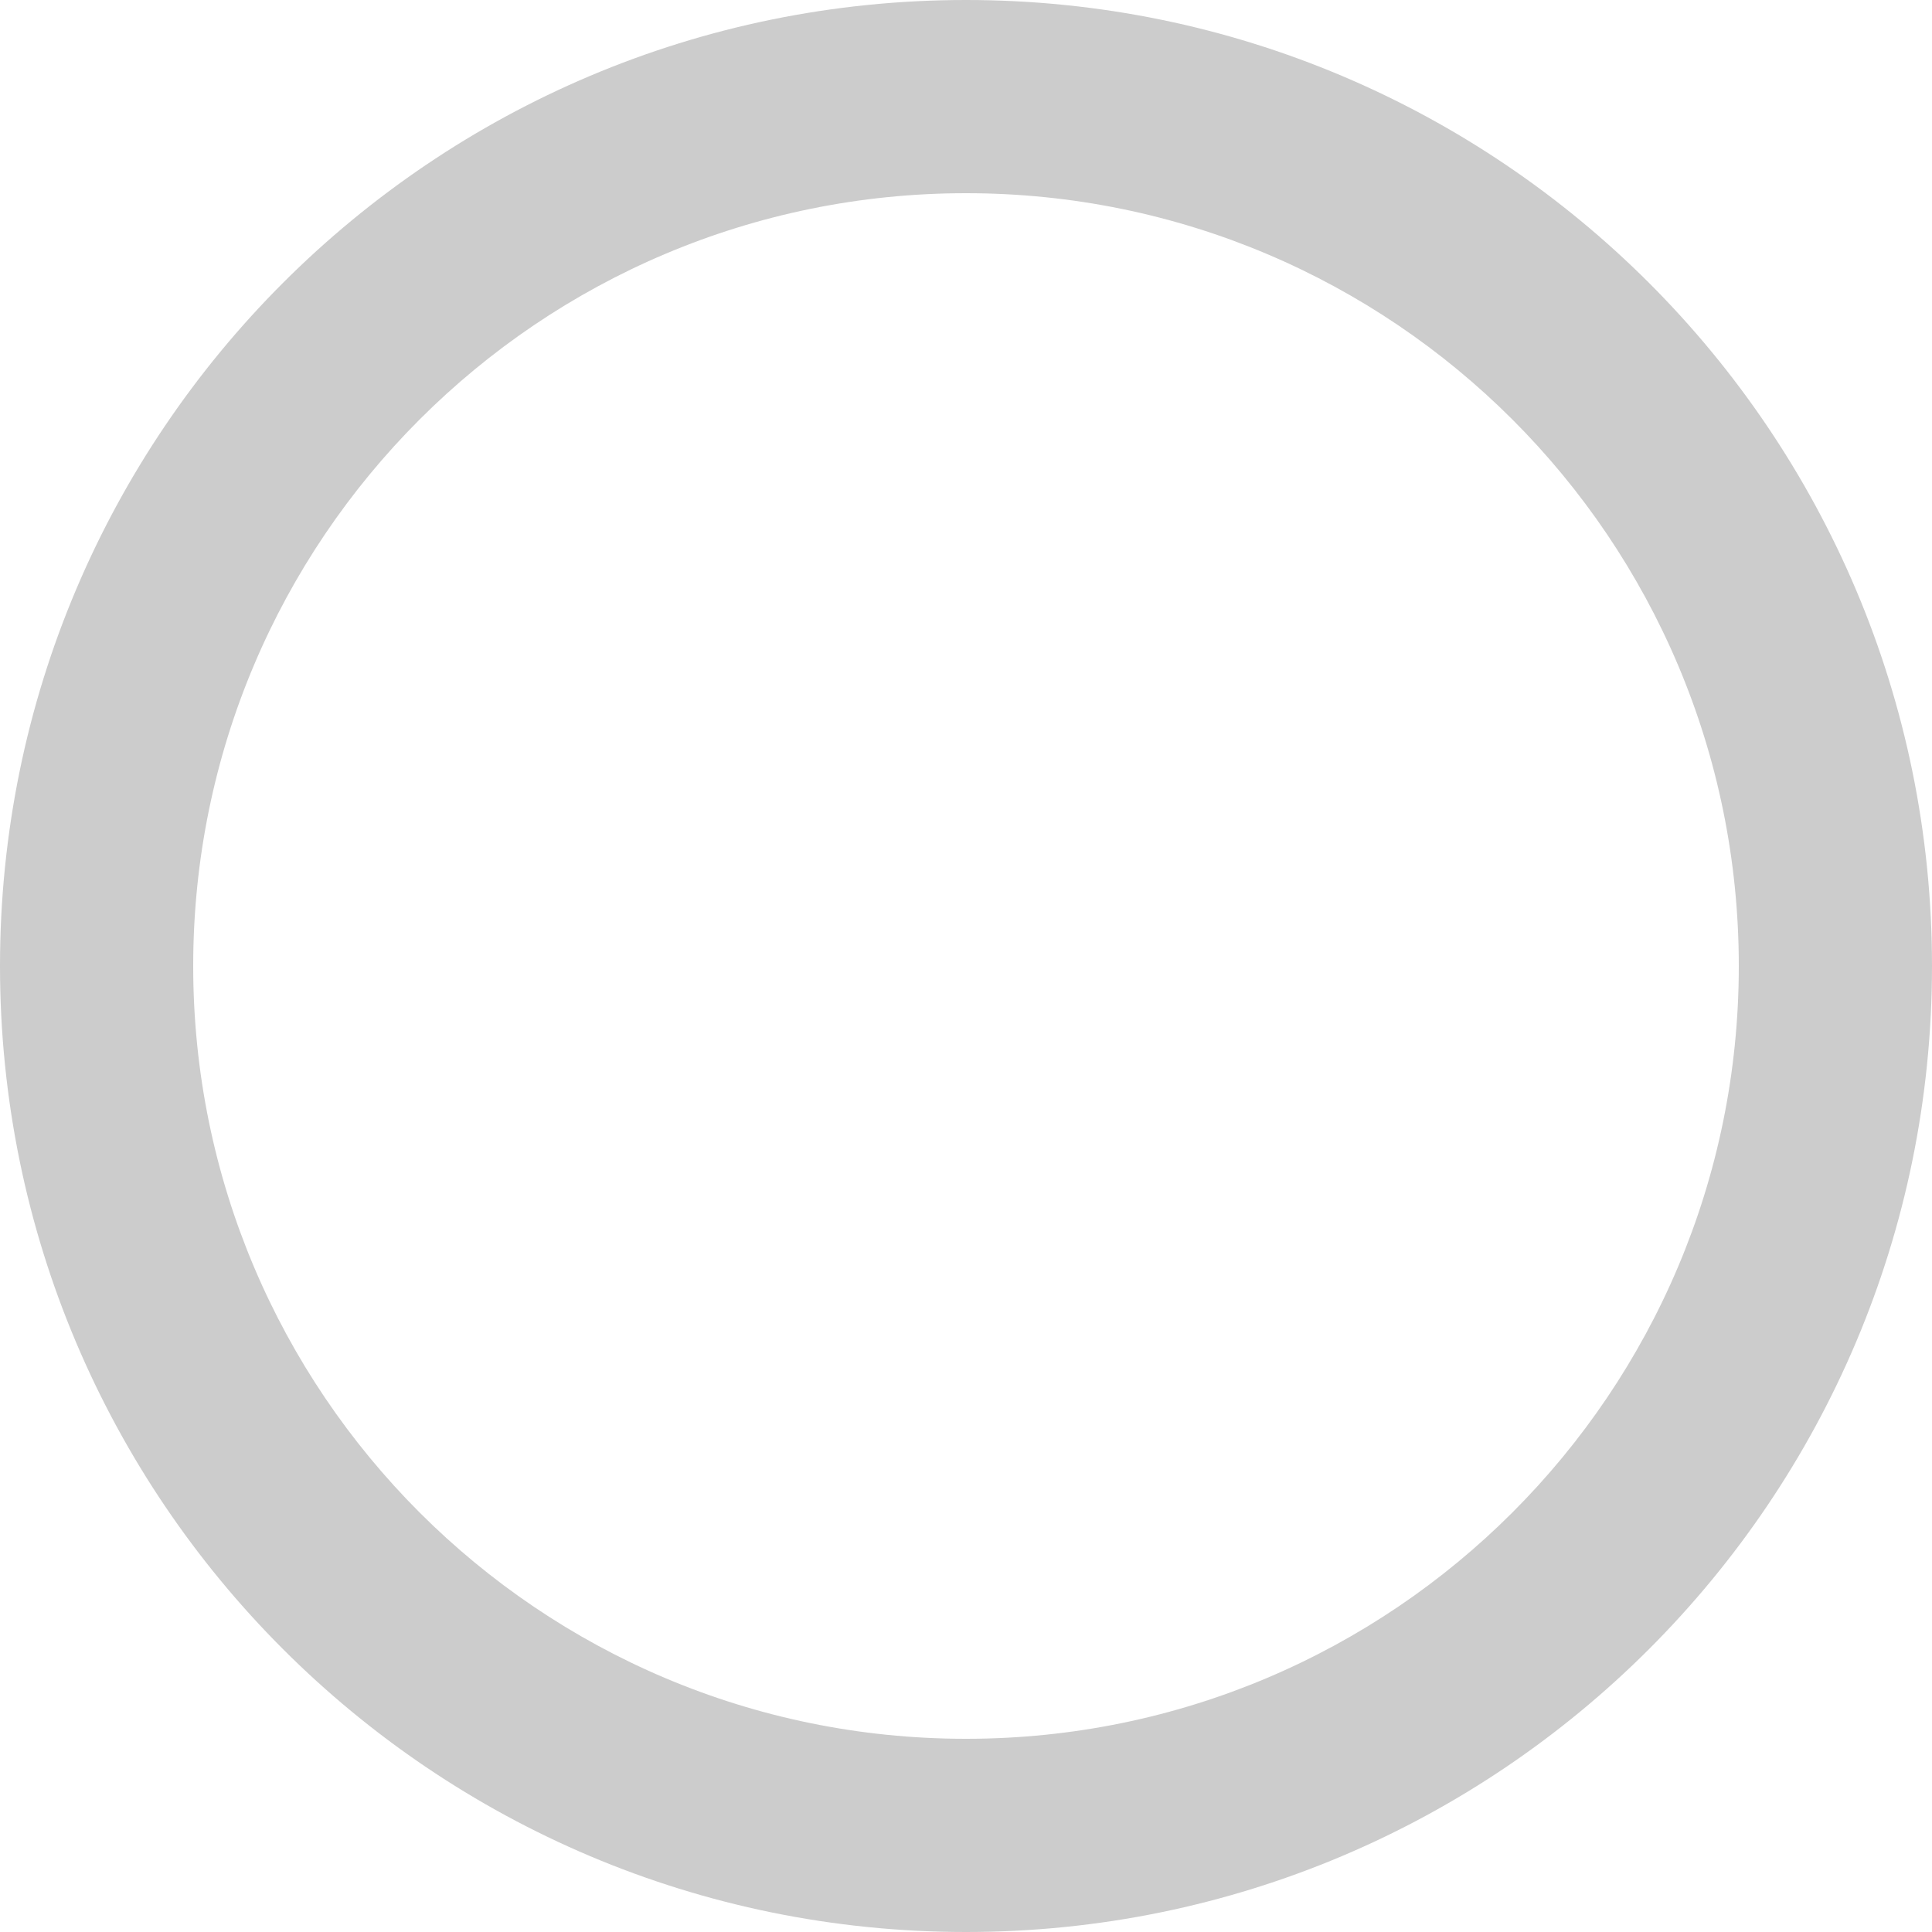 <svg width="90" height="90" viewBox="0 0 90 90" fill="none" xmlns="http://www.w3.org/2000/svg">
<path id="Ellipse 2" d="M90 45C90 69.853 69.853 90 45 90C20.147 90 0 69.853 0 45C0 20.147 20.147 0 45 0C69.853 0 90 20.147 90 45ZM9 45C9 64.882 25.118 81 45 81C64.882 81 81 64.882 81 45C81 25.118 64.882 9 45 9C25.118 9 9 25.118 9 45Z" fill="black" fill-opacity="0.2"/>
</svg>
